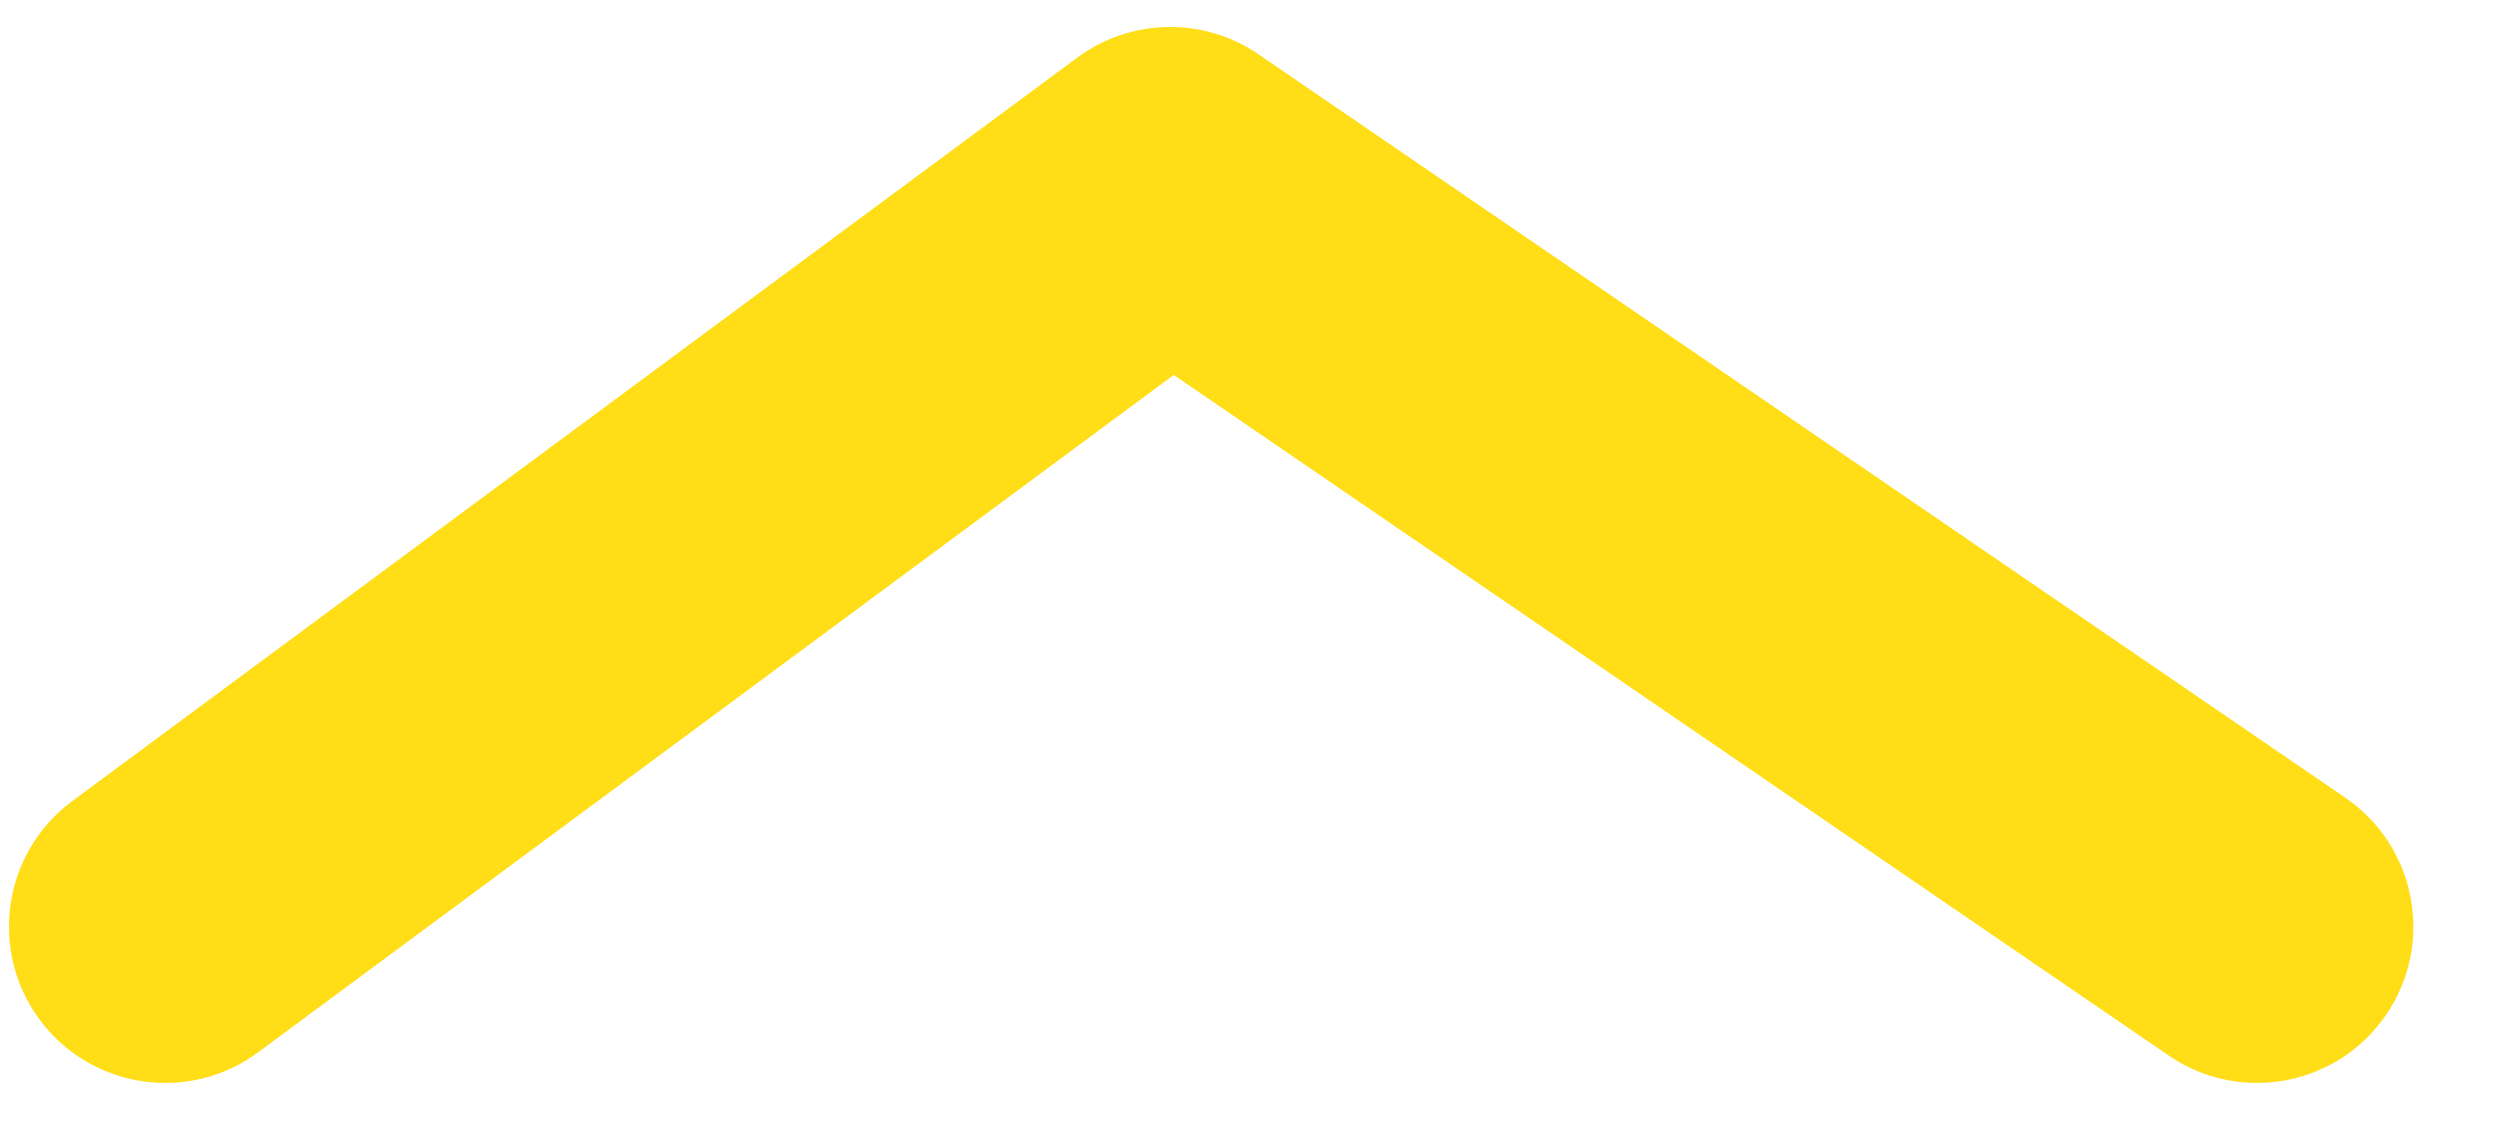 <svg width="24" height="11" viewBox="0 0 24 11" fill="none" xmlns="http://www.w3.org/2000/svg">
<path d="M20.821 10.134C21.505 10.602 22.438 10.427 22.906 9.743C23.374 9.059 23.199 8.125 22.515 7.658L20.821 10.134ZM11.234 1.759L12.081 0.521C11.553 0.16 10.856 0.173 10.342 0.553L11.234 1.759ZM0.694 7.69C0.028 8.183 -0.112 9.122 0.38 9.788C0.873 10.454 1.812 10.595 2.478 10.102L0.694 7.69ZM22.515 7.658L12.081 0.521L10.387 2.997L20.821 10.134L22.515 7.658ZM10.342 0.553L0.694 7.69L2.478 10.102L12.126 2.965L10.342 0.553Z" fill="#FFDE17"/>
</svg>
